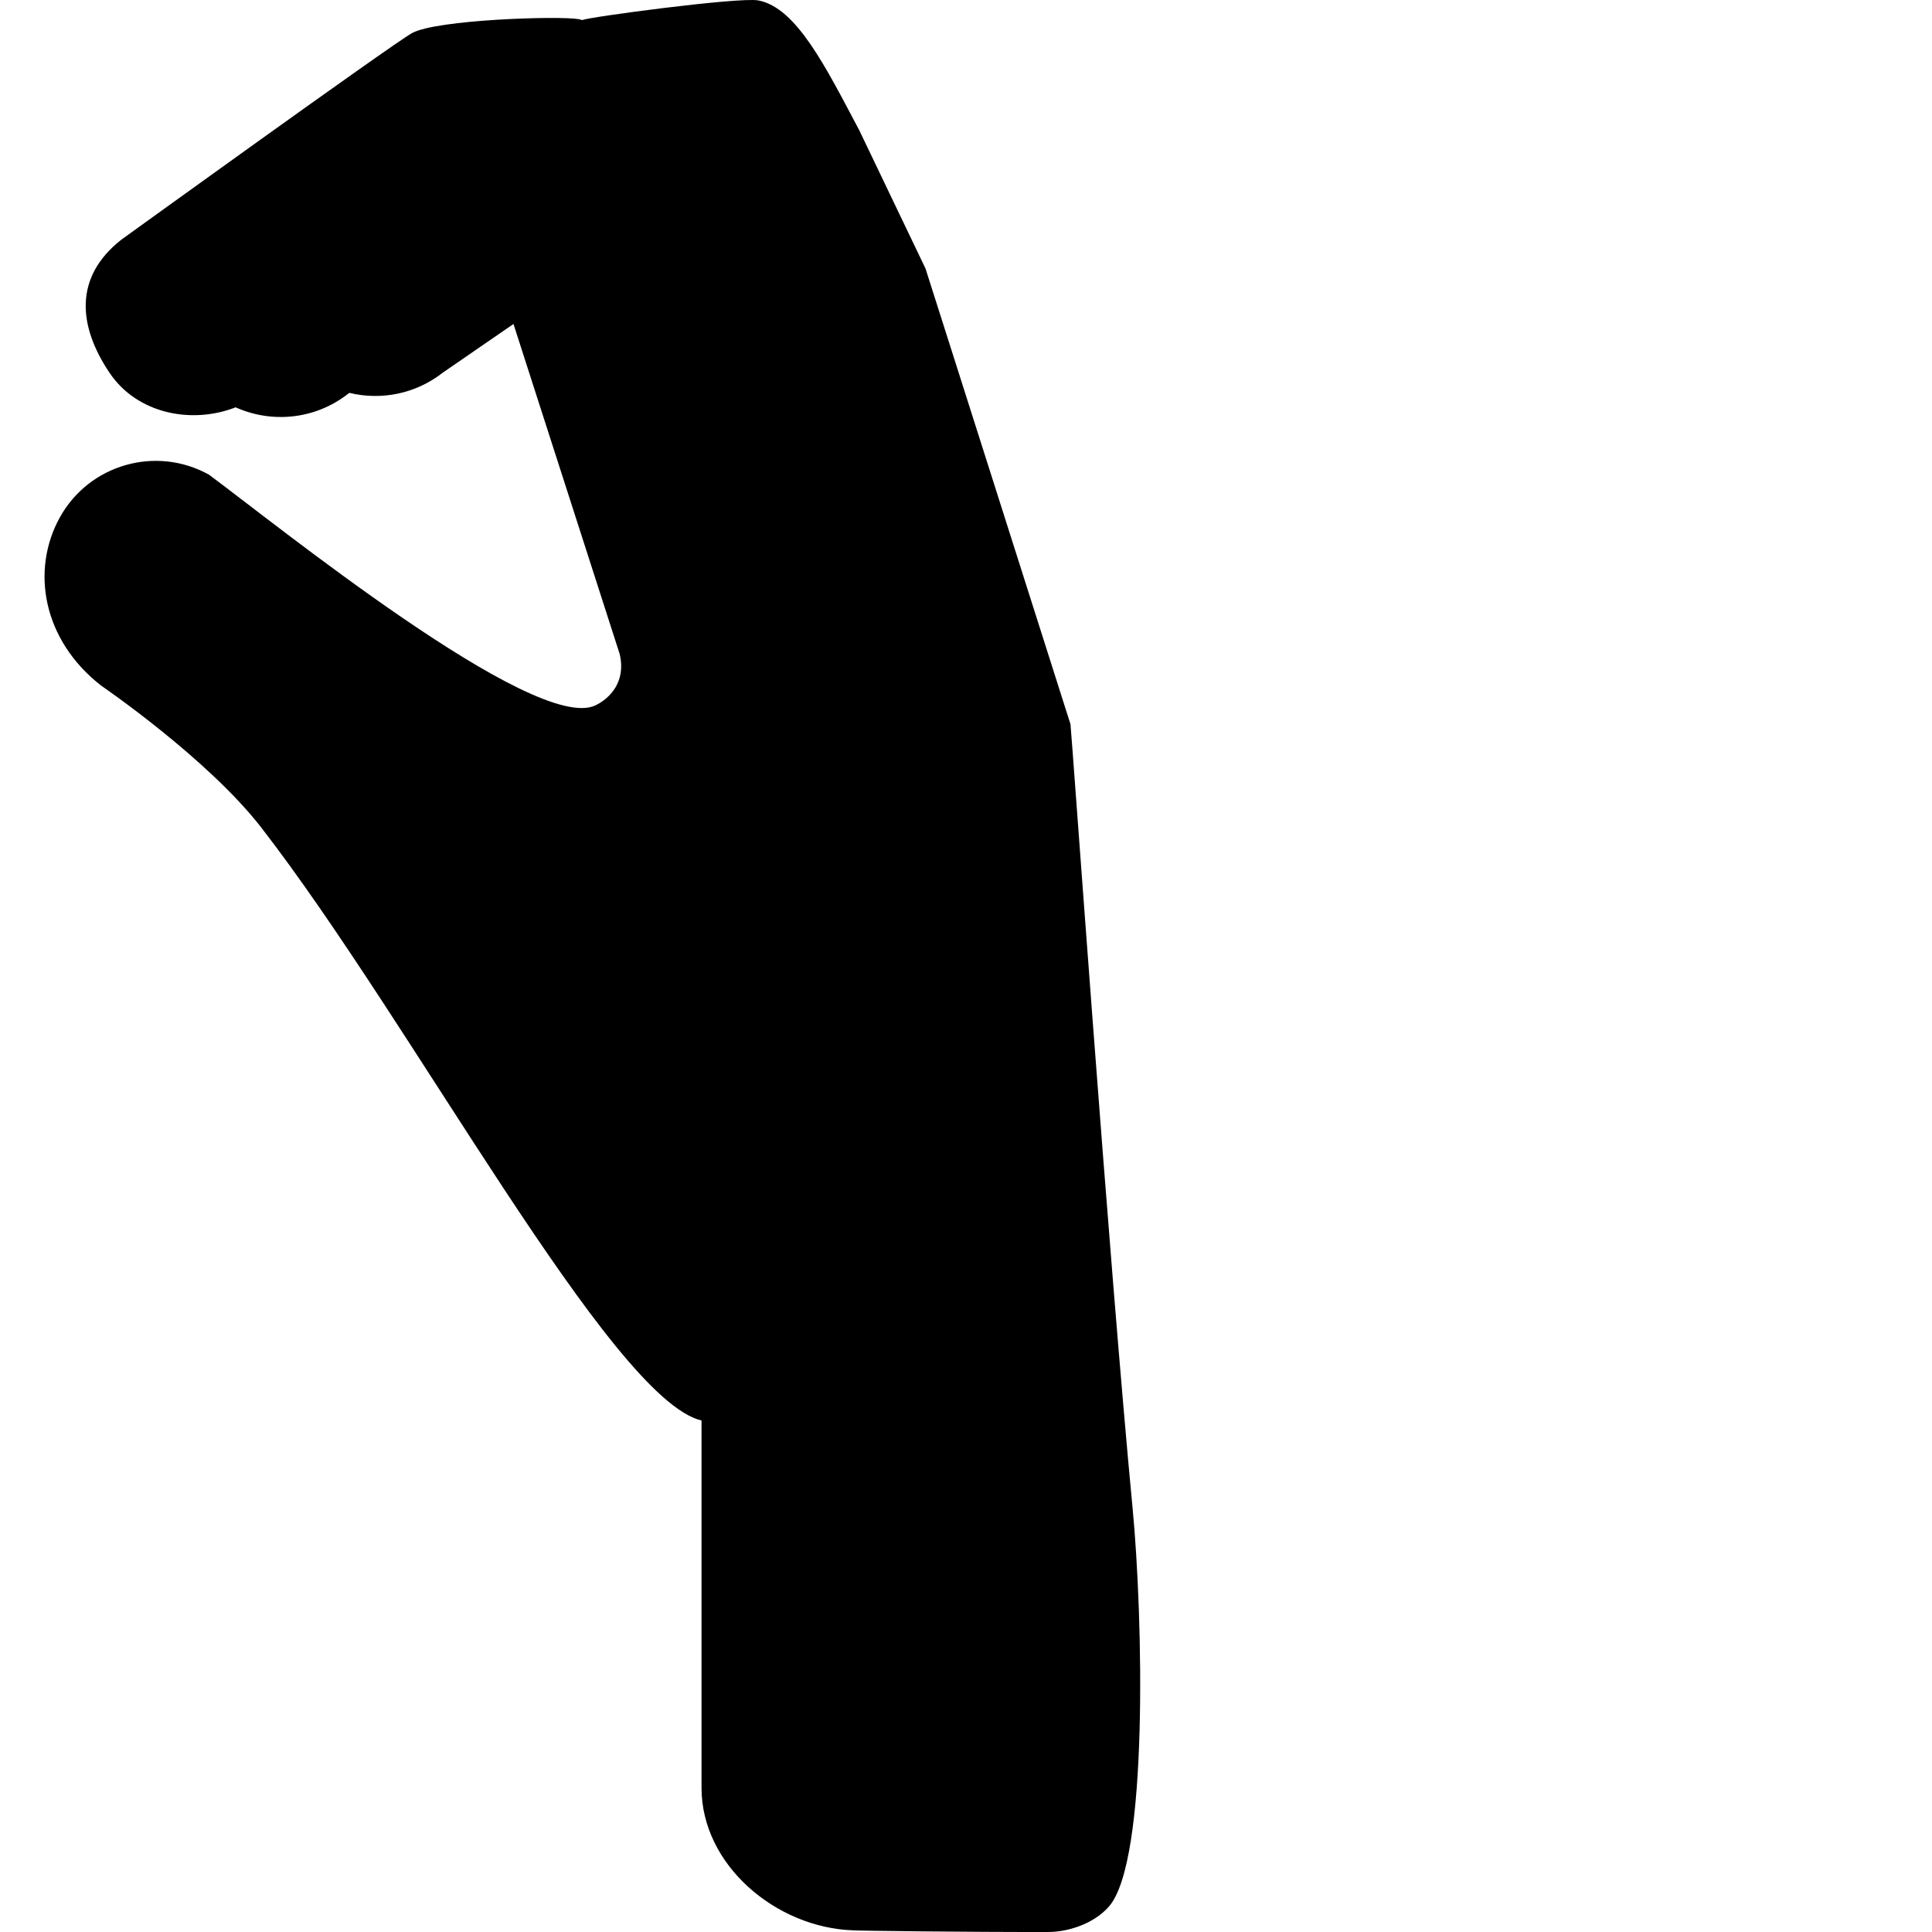 <?xml version="1.0" encoding="iso-8859-1"?>
<!-- Uploaded to: SVG Repo, www.svgrepo.com, Generator: SVG Repo Mixer Tools -->
<!DOCTYPE svg PUBLIC "-//W3C//DTD SVG 1.1//EN" "http://www.w3.org/Graphics/SVG/1.1/DTD/svg11.dtd">
<svg fill="#000000" version="1.1" id="Capa_1" xmlns="http://www.w3.org/2000/svg" xmlns:xlink="http://www.w3.org/1999/xlink" 
	 width="800px" height="800px" viewBox="0 0 502.767 502.767"
	 xml:space="preserve">
<g>
	<g>
		<path d="M491.105,60.862l-0.025-0.053c0.03,0.007,0.062,0.015,0.096,0.019C491.153,60.842,491.125,60.848,491.105,60.862z"/>
		<path d="M481.782,45.432c-0.003-0.001-0.005-0.001-0.006-0.001c0.001-0.016,0.006-0.032,0.006-0.047V45.432z"/>
	</g>
	<path d="M294.778,392.949c-6.225-65.203-15.842-201.549-16.208-204.493c0,0-37.725-118.638-37.725-118.577l-17.217-35.939
		c-8.607-16.207-16.315-31.988-26.321-33.836c-4.974-0.912-44.706,4.401-45.788,5.125c-0.291-0.079-0.571-0.182-0.863-0.237
		c-4.972-0.912-37.189,0.08-43.487,3.648c-5.533,3.136-75.587,53.726-75.587,53.726C19.18,72.1,20.31,84.835,28.518,97.03
		c7.197,10.687,21.386,13.422,32.802,8.967c9.361,4.213,20.681,3.216,29.313-3.557l0.291-0.2c8.184,1.976,17.156,0.34,24.305-5.264
		l18.396-12.663l27.658,85.945c1.666,7.211-2.613,11.488-6.272,13.275c-15.672,7.666-84.146-47.866-100.632-60.005
		c-13.764-7.654-31.138-2.688-38.785,11.081c-7.647,13.775-4.474,31.945,10.711,43.799c0,0,27.733,18.931,41.702,36.968
		c39.016,50.358,91.04,148.748,114.554,154.28v95.61c0,20.079,19.403,36.4,39.465,37.069c0.925,0.104,30.066,0.475,50.881,0.427
		c4.706-0.014,11.525-1.915,15.648-6.592C298.983,484.359,297.379,420.329,294.778,392.949z"/>
</g>
</svg>